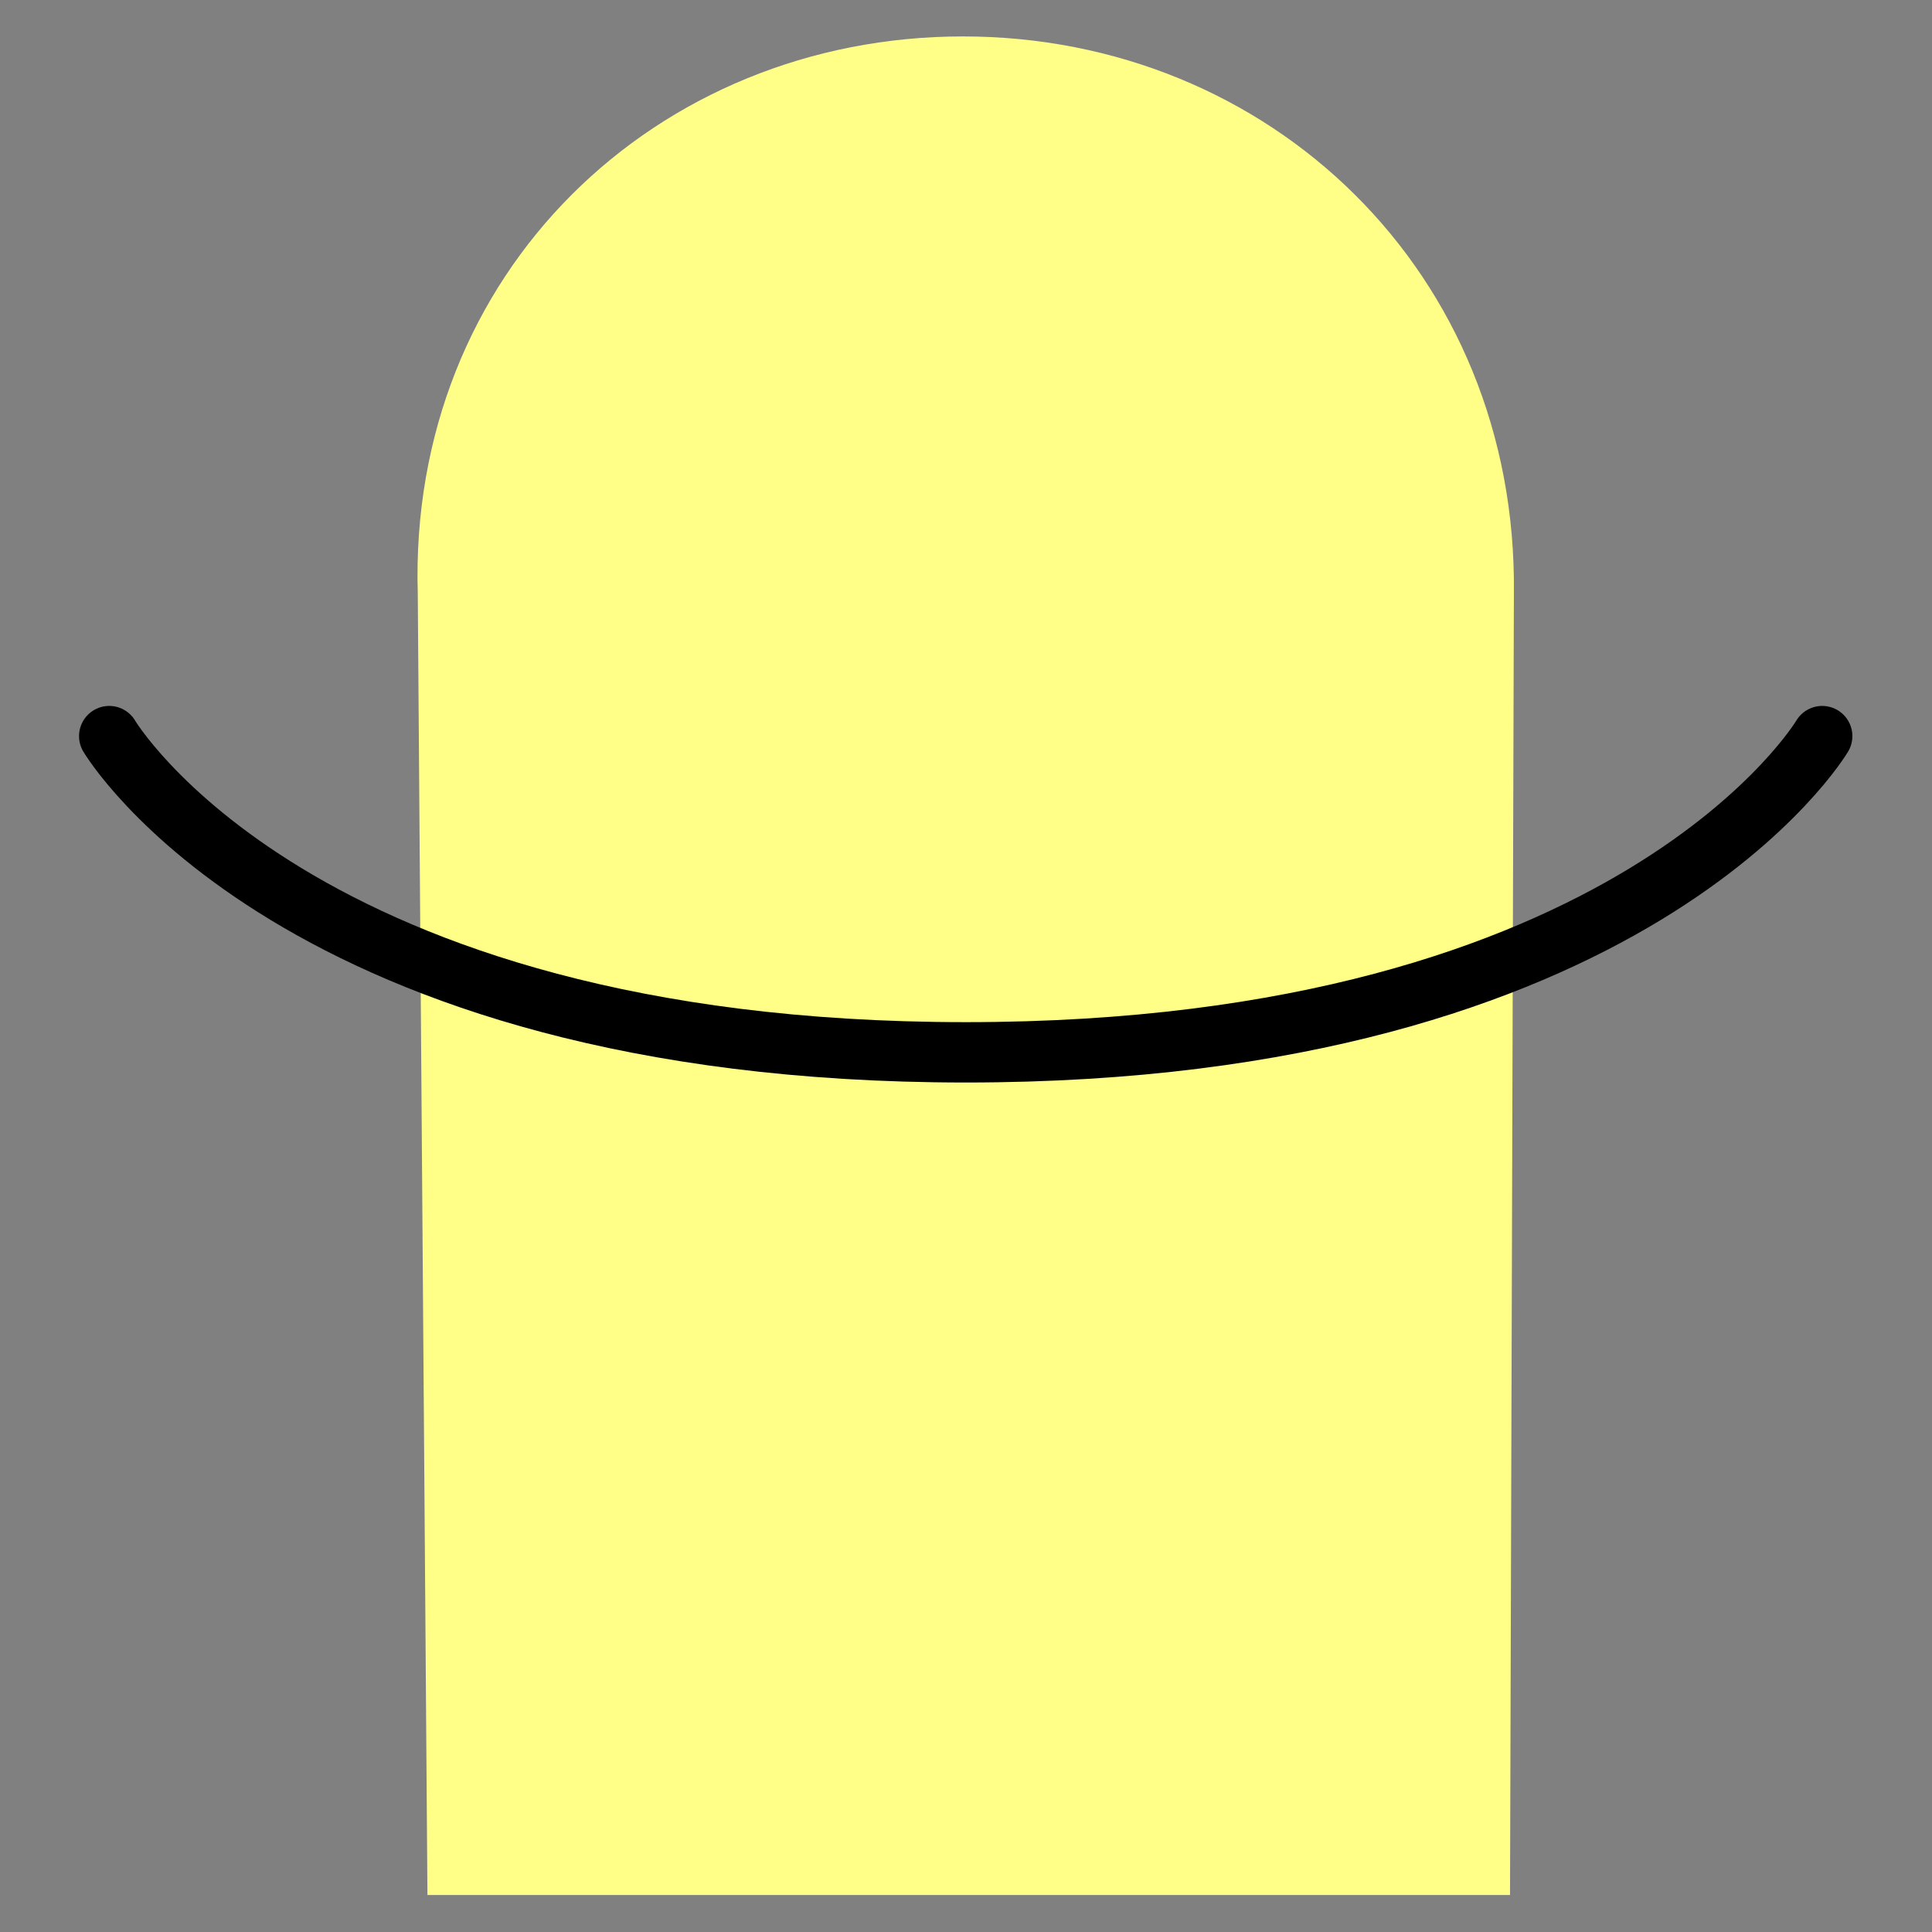 <?xml version="1.0" encoding="UTF-8" standalone="no"?>
<!-- Created with Inkscape (http://www.inkscape.org/) -->

<svg
   xmlns:dc="http://purl.org/dc/elements/1.1/"
   xmlns:cc="http://creativecommons.org/ns#"
   xmlns:rdf="http://www.w3.org/1999/02/22-rdf-syntax-ns#"
   xmlns:svg="http://www.w3.org/2000/svg"
   xmlns="http://www.w3.org/2000/svg"
   xmlns:sodipodi="http://sodipodi.sourceforge.net/DTD/sodipodi-0.dtd"
   xmlns:inkscape="http://www.inkscape.org/namespaces/inkscape"
   width="192"
   height="192"
   viewBox="0 0 192 192"
   id="svg2"
   version="1.1"
   inkscape:version="0.91 r13725"
   inkscape:export-filename="C:\Users\raindeity\Documents\Senior Project\E - xxxhdpi - 192x192\snapchatxxxhdpi.png"
   inkscape:export-xdpi="90"
   inkscape:export-ydpi="90"
   sodipodi:docname="snapchat.svg">
  <rect x="0" y="0" width="192" height="192" fill="#808080" stroke="none"/>
  <defs
     id="defs4" />
  <sodipodi:namedview
     id="base"
     pagecolor="#ffffff"
     bordercolor="#666666"
     borderopacity="1.0"
     inkscape:pageopacity="0.0"
     inkscape:pageshadow="2"
     inkscape:zoom="2.8284271"
     inkscape:cx="76.157303"
     inkscape:cy="134.59394"
     inkscape:document-units="px"
     inkscape:current-layer="g4144"
     showgrid="false"
     units="px"
     showguides="true"
     inkscape:window-width="1474"
     inkscape:window-height="788"
     inkscape:window-x="52"
     inkscape:window-y="52"
     inkscape:window-maximized="0">
    <inkscape:grid
       type="xygrid"
       id="grid4136" />
  </sodipodi:namedview>
  <g
     inkscape:label="Layer 1"
     inkscape:groupmode="layer"
     id="layer1"
     transform="translate(0,-860.362)"
     style="display:none"
     sodipodi:insensitive="true">
    <rect
       style="display:inline;opacity:1;fill:none;fill-opacity:1;stroke:#666666;stroke-width:0.1;stroke-linecap:round;stroke-linejoin:round;stroke-miterlimit:4;stroke-dasharray:none"
       id="rect4140-6"
       width="183.868"
       height="183.868"
       x="4.066"
       y="864.428" />
  </g>
  <g
     inkscape:groupmode="layer"
     id="layer2"
     inkscape:label="Layer 2">
    <g
       id="g4144"
       transform="matrix(1.074,0,0,1.074,-7.133,-7.133)">
      <path
         sodipodi:nodetypes="cccscc"
         inkscape:connector-curvature="0"
         id="rect4143"
         d="m 146.366,181.988 -100.173,0 -0.894,-120.4 c -0.894,-29.74 22.091,-51.576 50.444,-51.576 28.354,0 51.339,21.836 50.981,51.576 z"
         style="opacity:1;fill:#fffe87;fill-opacity:1;stroke:none;stroke-width:0.1;stroke-linecap:round;stroke-linejoin:round;stroke-miterlimit:4;stroke-dasharray:none" />
      <path
         sodipodi:nodetypes="czc"
         inkscape:connector-curvature="0"
         id="path4151"
         d="m 175.252,74.755 c 0,0 -17.291,29.26 -79.252,29.26 -61.961,0 -79.252,-29.26 -79.252,-29.26"
         style="opacity:1;fill:none;fill-opacity:1;stroke:#000000;stroke-width:5.585;stroke-linecap:round;stroke-linejoin:round;stroke-miterlimit:4;stroke-dasharray:none" />
    </g>
  </g>
</svg>
